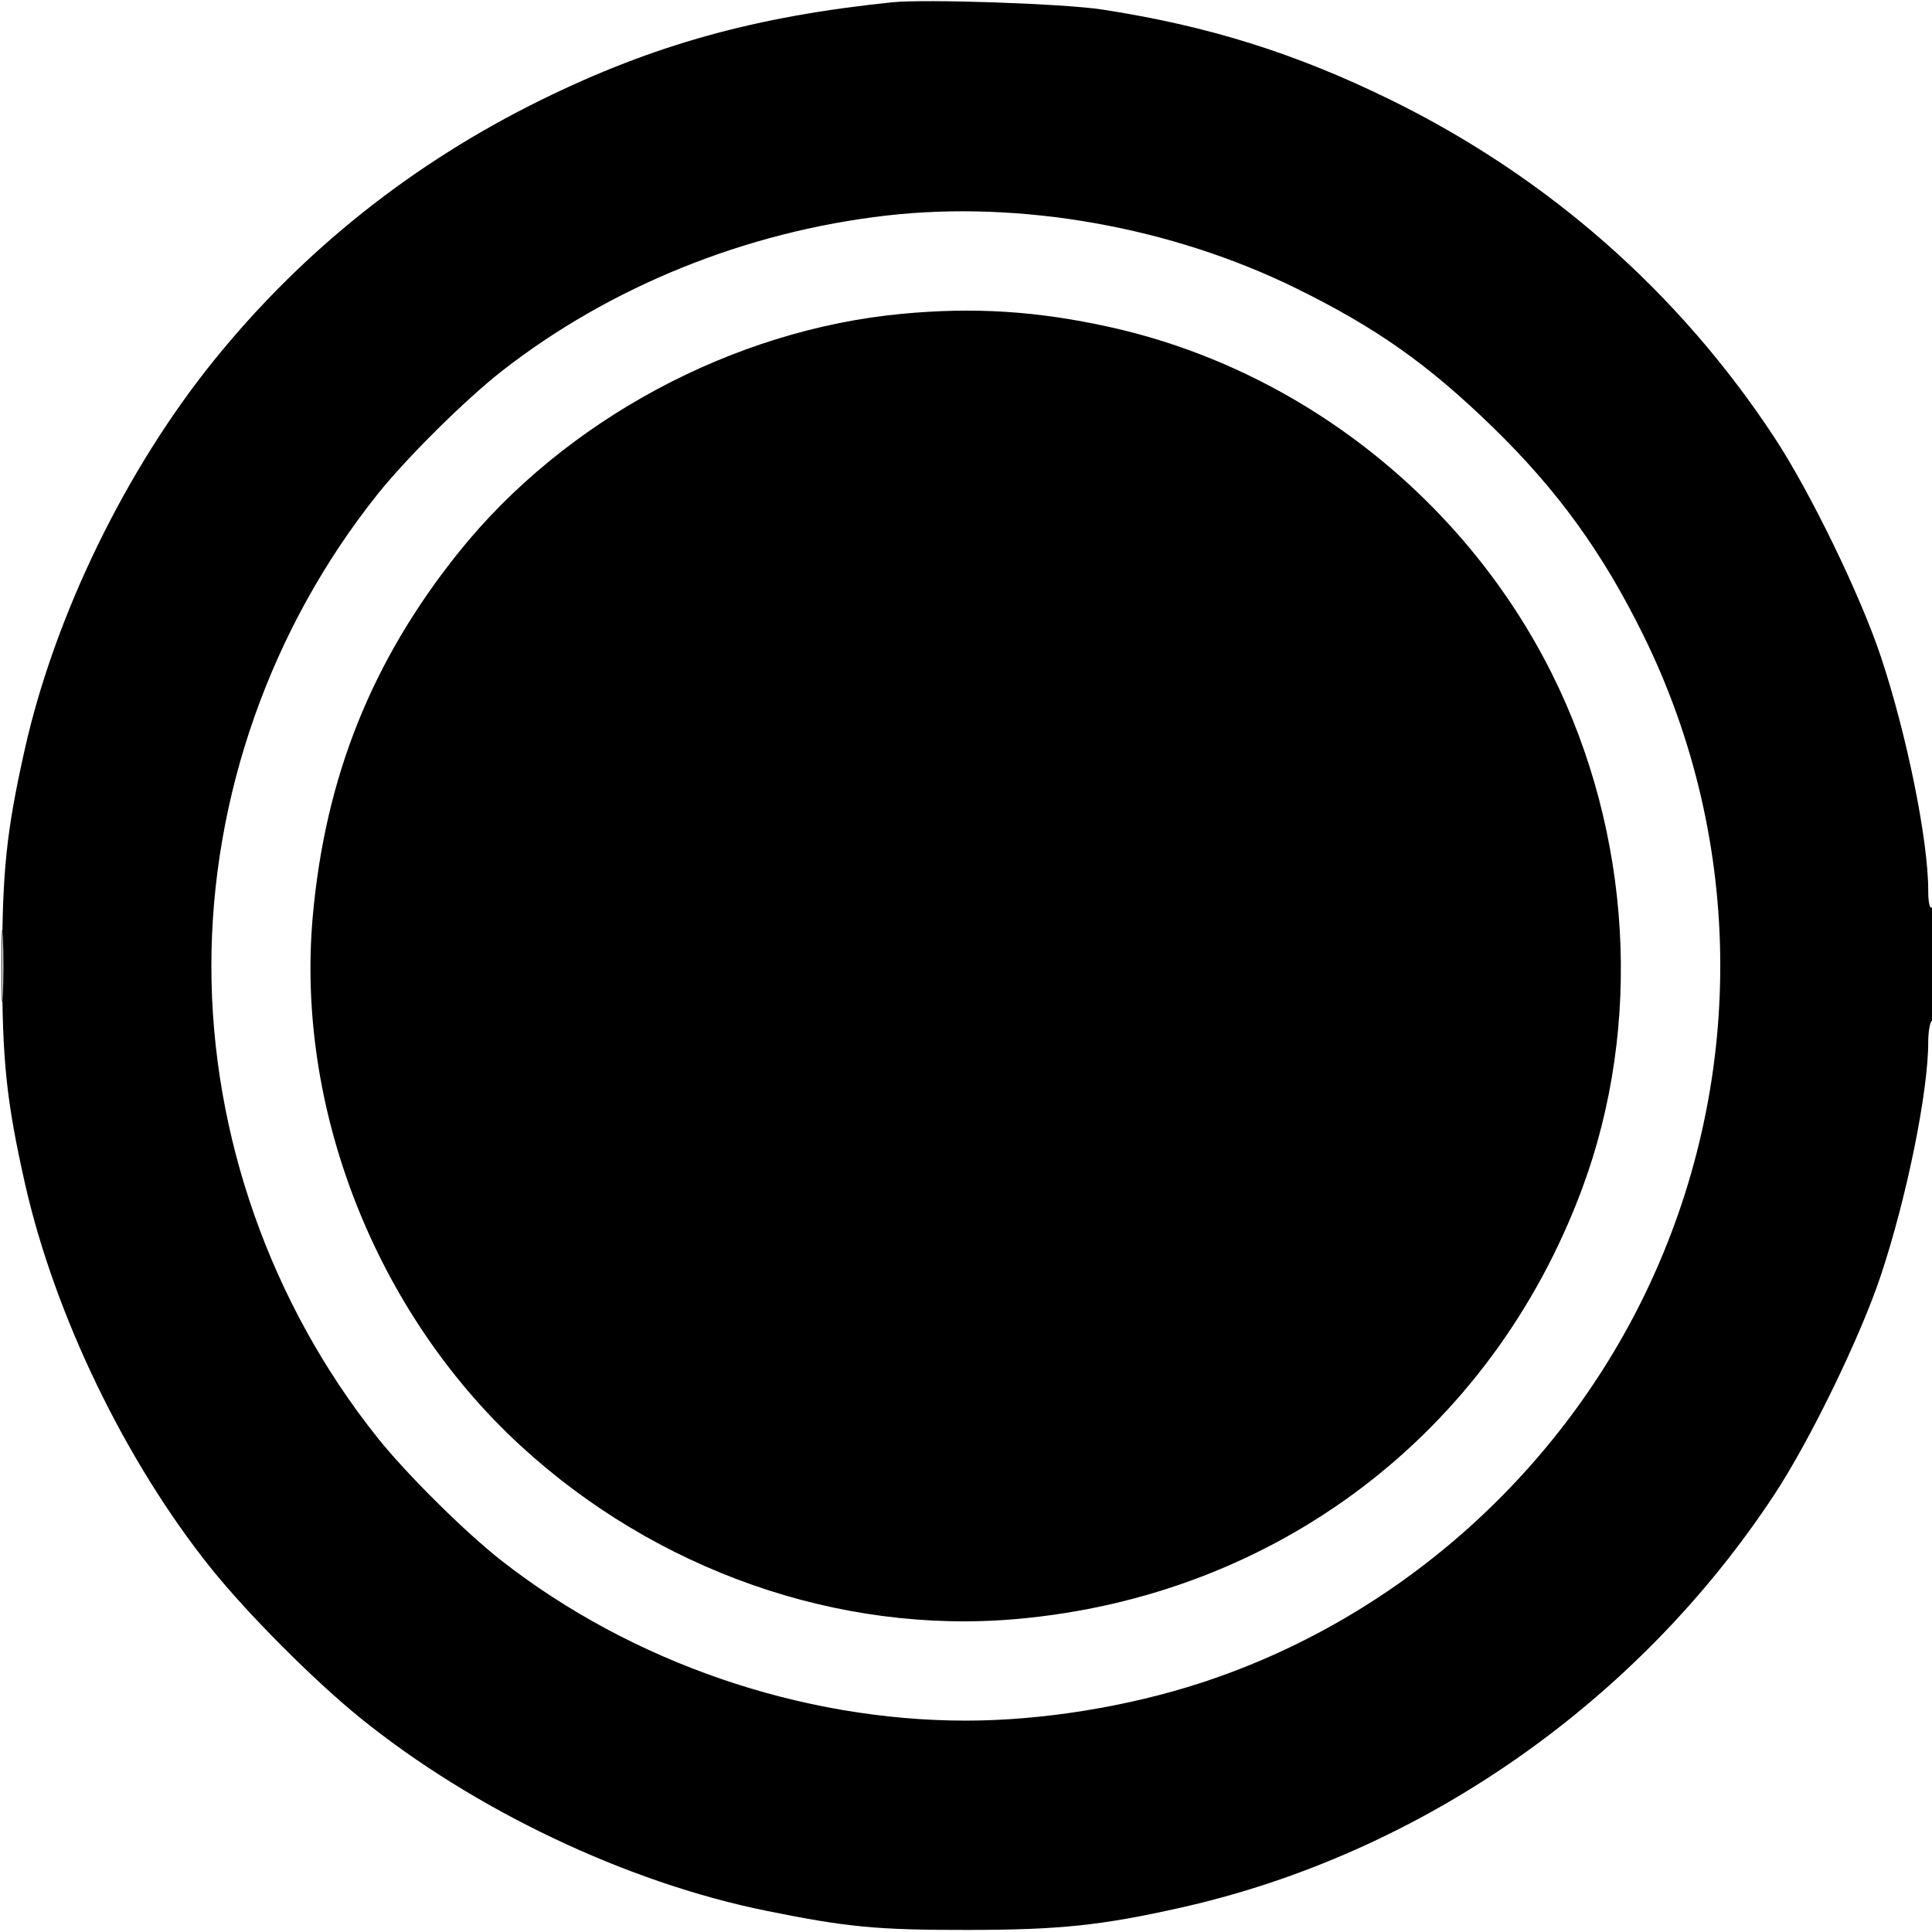 <svg xmlns="http://www.w3.org/2000/svg" width="512" height="512" viewBox="0 0 512 512" version="1.1">
	<path d="M 236.500 0.605 C 200.265 4.325, 173.191 11.844, 143.500 26.435 C 109.366 43.209, 80.247 66.381, 56.708 95.500 C 33.350 124.396, 14.534 163.073, 6.569 198.563 C 1.690 220.302, 0.579 230.959, 0.579 256 C 0.579 281.041, 1.690 291.698, 6.569 313.437 C 14.396 348.312, 33.159 387.180, 55.839 415.500 C 65.542 427.617, 83.294 445.428, 95.500 455.293 C 125.695 479.698, 165.985 498.839, 203 506.364 C 224.438 510.722, 232.392 511.479, 256.500 511.453 C 280.854 511.427, 291.856 510.274, 313 505.529 C 376.415 491.301, 433.976 451.213, 470.271 396 C 479.781 381.533, 493.045 354.214, 498.462 337.937 C 505.317 317.339, 511 289.349, 511 276.181 C 511 273.396, 511.450 270.840, 512 270.500 C 512.595 270.132, 513 263.803, 513 254.882 C 513 245.137, 512.650 240.098, 512 240.500 C 511.382 240.882, 511 239.136, 511 235.937 C 511 222.653, 505.344 194.741, 498.462 174.063 C 493.048 157.795, 479.786 130.476, 470.274 116 C 444.984 77.508, 410.215 46.915, 368.500 26.448 C 343.297 14.084, 320.099 6.825, 292 2.512 C 281.937 0.967, 245.250 -0.293, 236.500 0.605 M 235 57.115 C 197.710 61.372, 161.697 75.924, 133 98.334 C 123.377 105.848, 107.749 121.336, 100.038 131 C 71.750 166.454, 56.016 211.129, 56.016 256 C 56.016 300.871, 71.750 345.546, 100.038 381 C 107.749 390.664, 123.377 406.152, 133 413.666 C 167.418 440.543, 212.299 455.984, 256 455.984 C 276.071 455.984, 298.858 452.313, 318.400 445.931 C 369.443 429.262, 412.474 391.524, 436.012 342.787 C 462.666 287.595, 462.510 223.254, 435.587 168.500 C 424.701 146.360, 412.694 129.789, 395.340 112.955 C 378.327 96.451, 364.660 86.817, 343.500 76.413 C 310.414 60.144, 270.562 53.057, 235 57.115 M 239 83.167 C 194.159 87.395, 149.590 111.385, 121.531 146.398 C 98.559 175.064, 86.221 205.831, 82.894 242.750 C 78.313 293.579, 99.467 347.628, 137.764 382.947 C 173.798 416.179, 222.237 433.169, 269.250 429.069 C 338.297 423.046, 395.179 379.799, 419.282 315 C 435.402 271.661, 432.410 220.831, 411.249 178.500 C 388.031 132.057, 344.212 97.728, 294 86.647 C 274.813 82.412, 258.175 81.360, 239 83.167 M 0.402 256 C 0.402 264.525, 0.556 268.012, 0.743 263.750 C 0.931 259.488, 0.931 252.512, 0.743 248.250 C 0.556 243.988, 0.402 247.475, 0.402 256" stroke="none" fill="black" fill-rule="evenodd"/>
</svg>